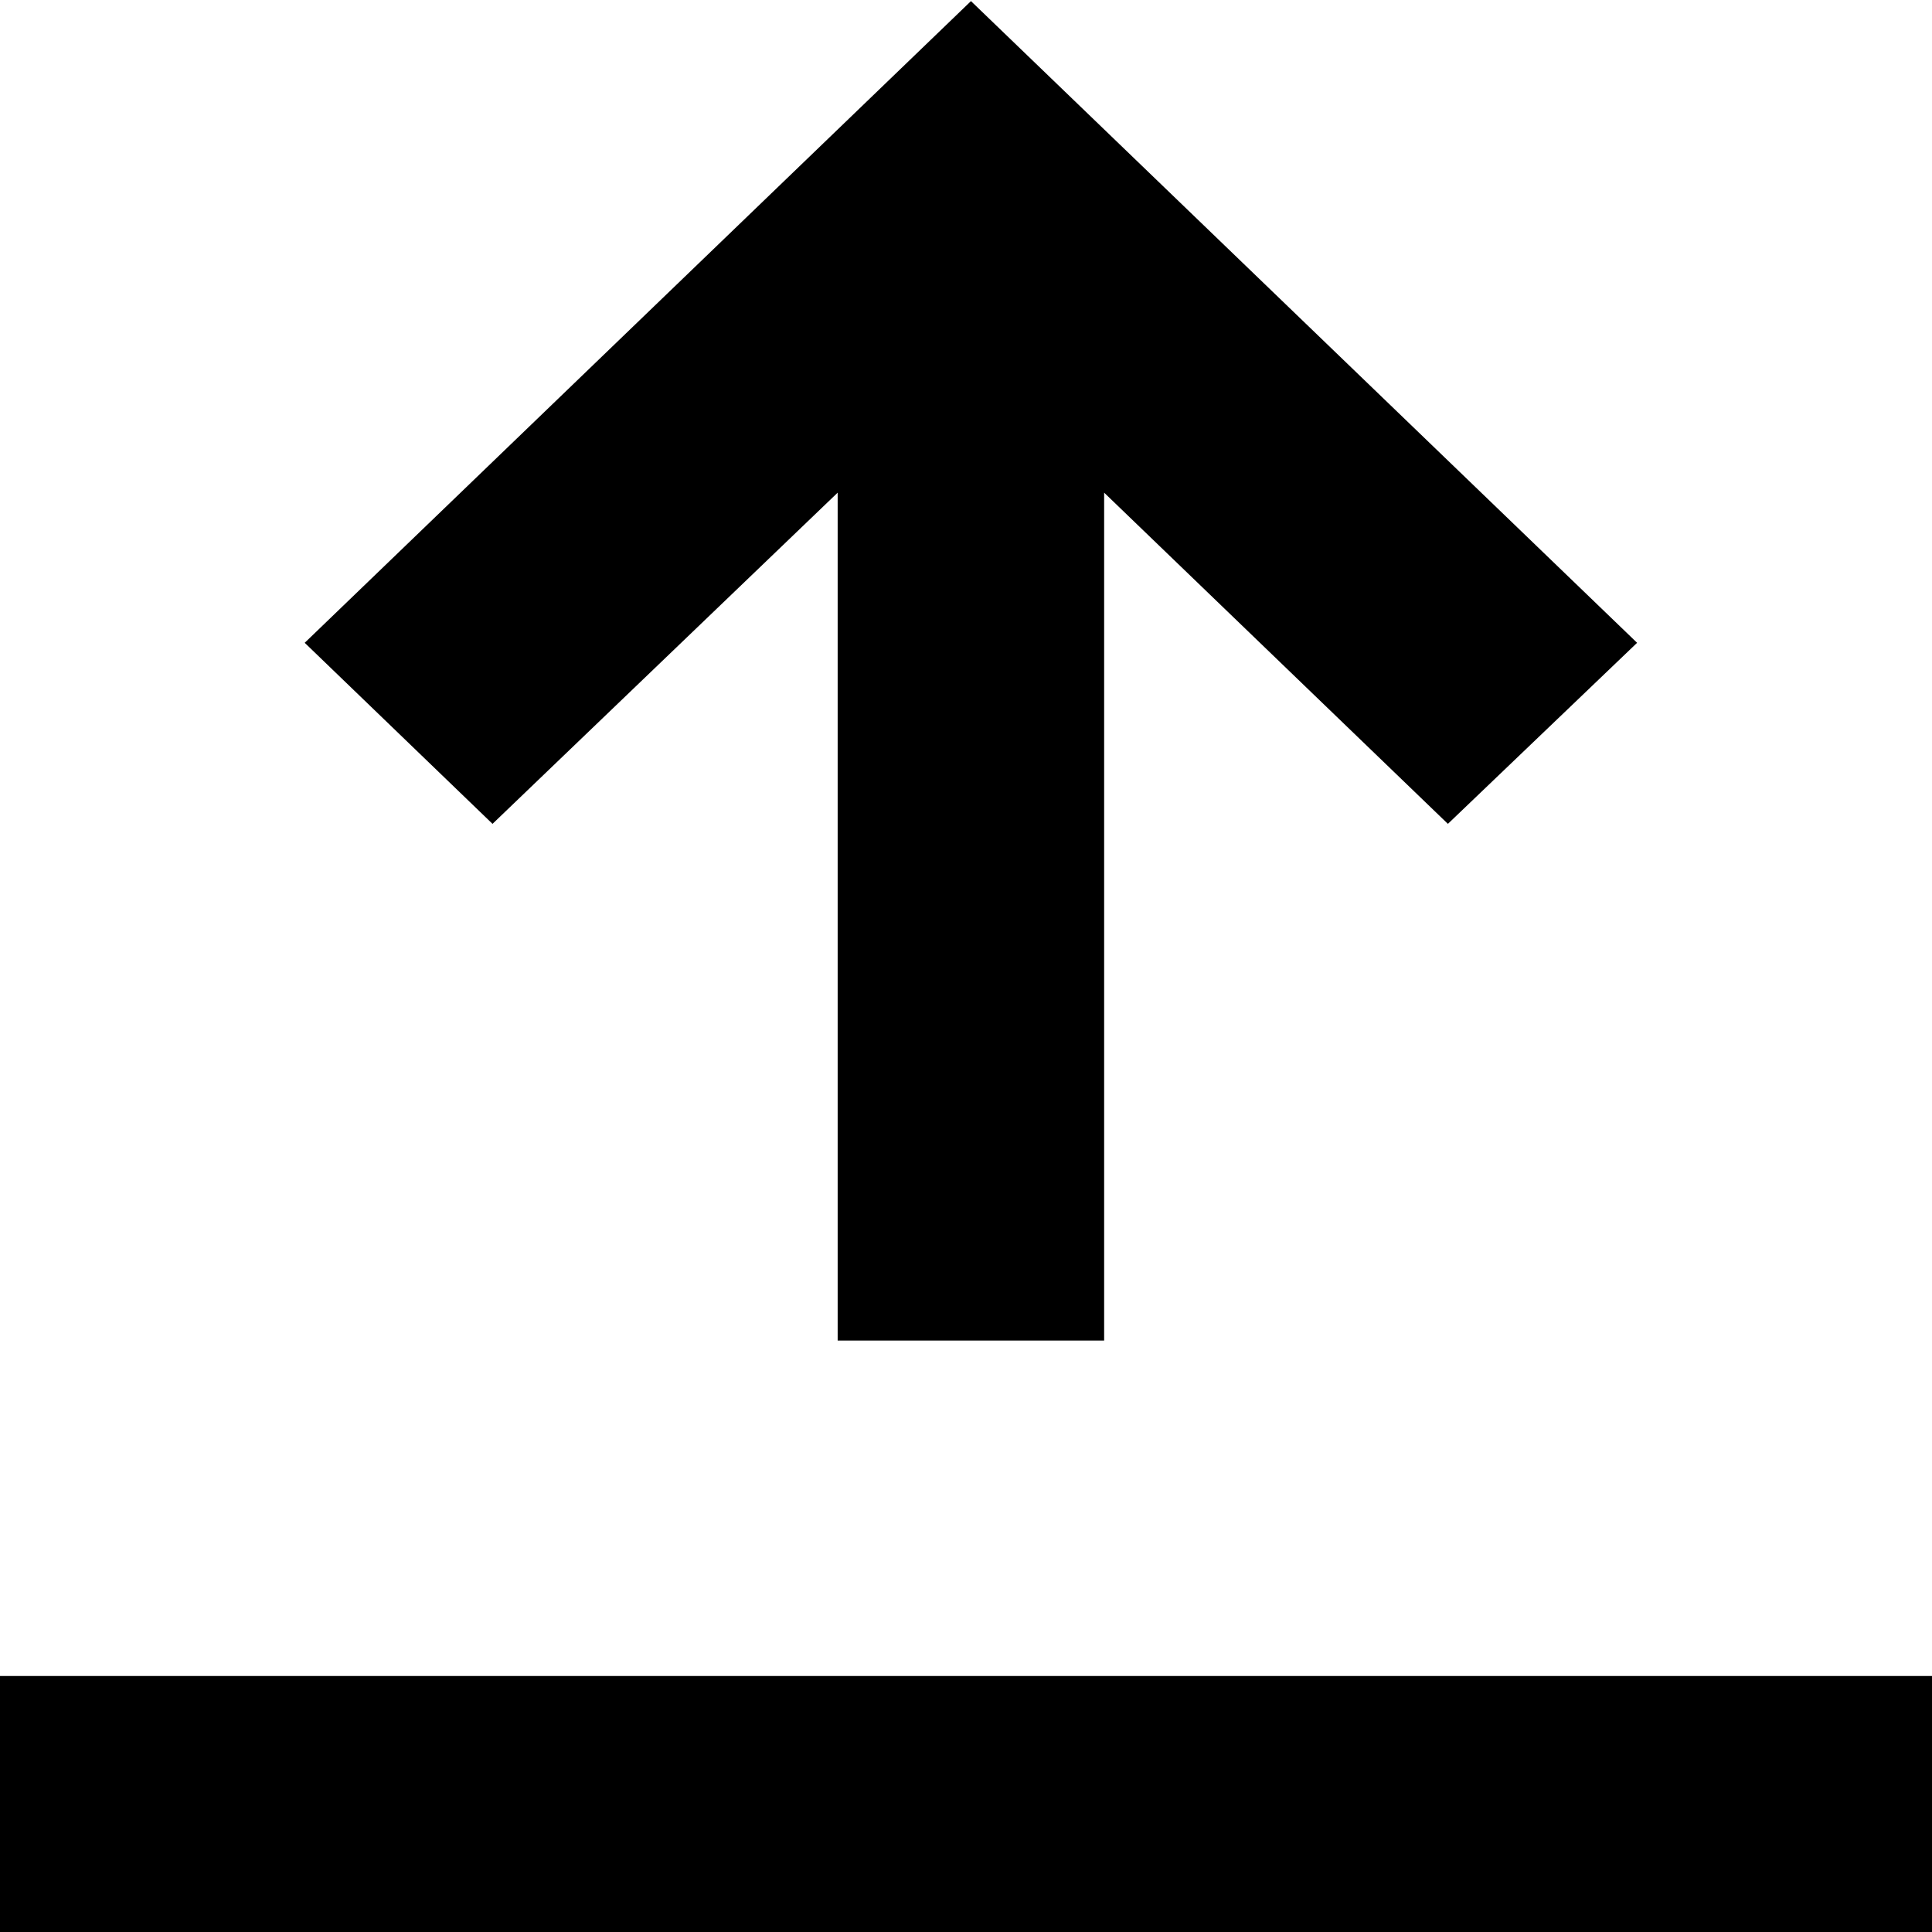 <svg
 xmlns="http://www.w3.org/2000/svg"
 xmlns:xlink="http://www.w3.org/1999/xlink"
 width="14px" height="14px">
<path fill-rule="evenodd"  fill="currentColor"
 d="M14.000,14.000 L-0.000,14.000 L-0.000,12.145 L14.000,12.145 L14.000,14.000 ZM8.001,3.570 L8.001,9.714 L6.070,9.714 L6.070,3.570 L3.569,5.970 L2.208,4.658 L7.036,0.008 L11.863,4.658 L10.492,5.970 L8.001,3.570 Z"/>
</svg>